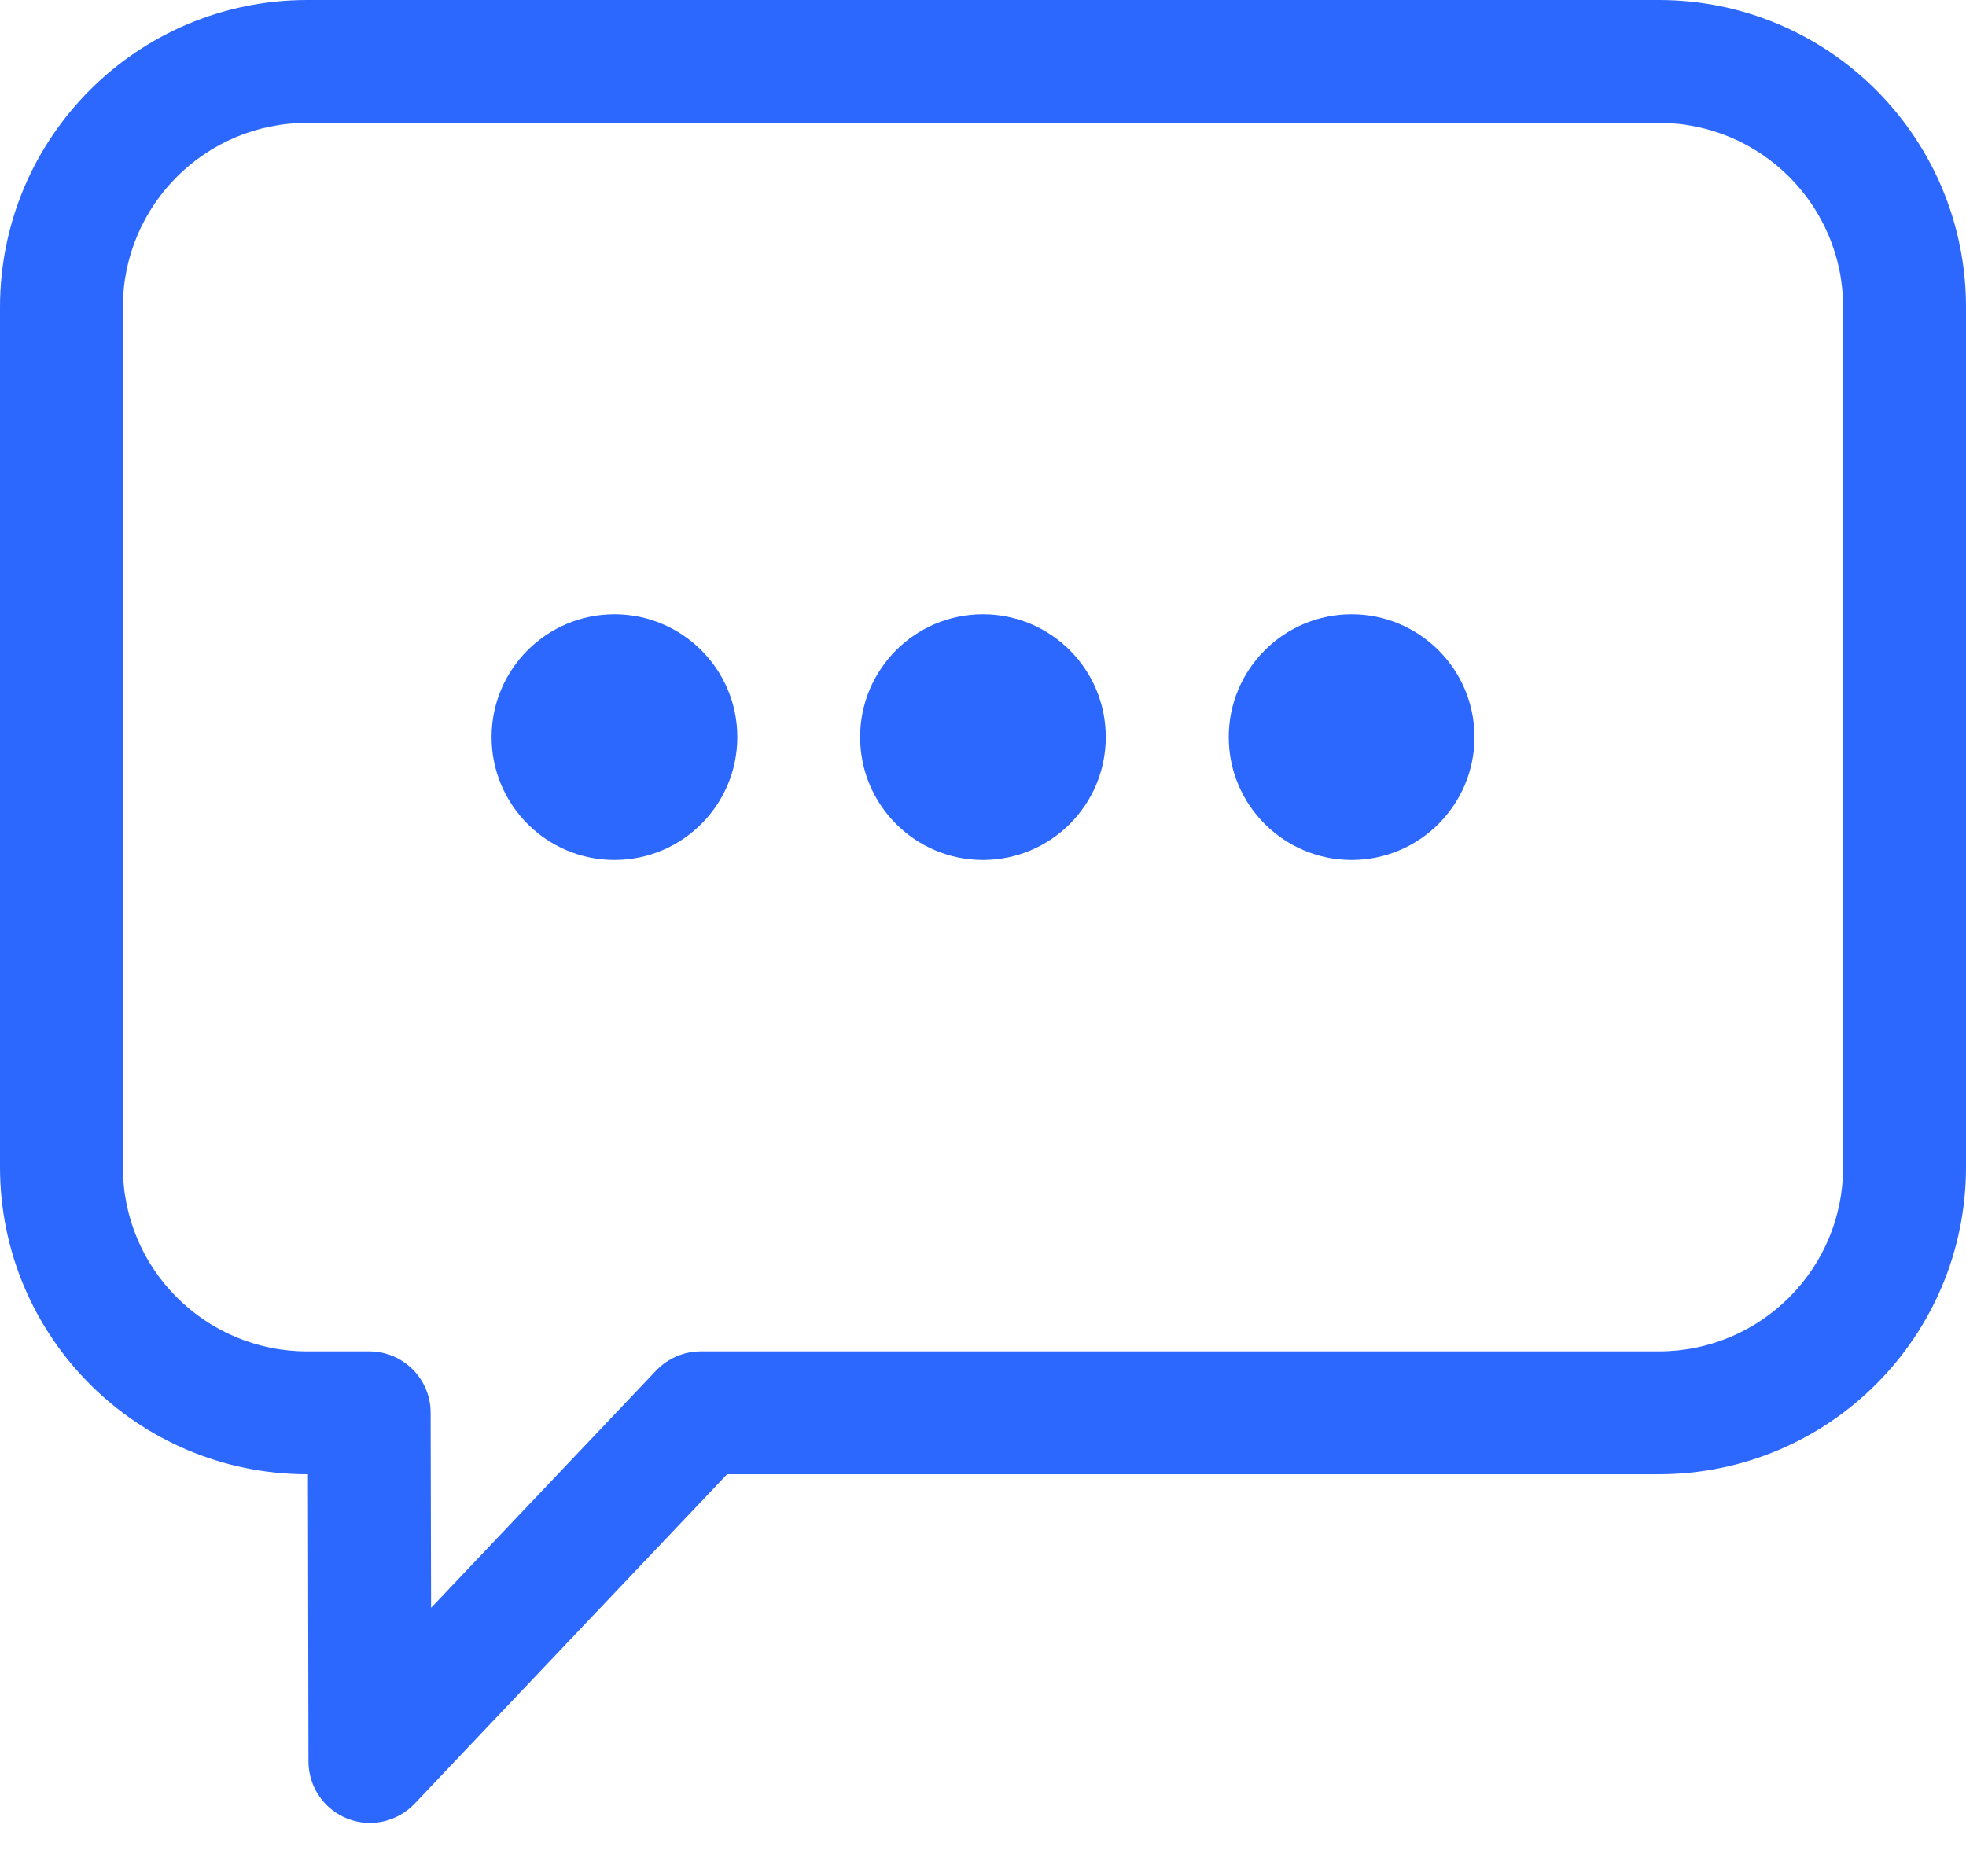 <svg width="22" height="21" viewBox="0 0 22 21" fill="none" xmlns="http://www.w3.org/2000/svg">
<path d="M6.876 6.875C6.117 6.875 5.501 7.491 5.501 8.25C5.501 9.009 6.117 9.625 6.876 9.625C7.635 9.625 8.251 9.009 8.251 8.25C8.251 7.491 7.635 6.875 6.876 6.875Z" fill="#2D68FE"/>
<path d="M9.625 8.25C9.625 7.491 10.24 6.875 10.999 6.875C11.759 6.875 12.374 7.491 12.374 8.25C12.374 9.009 11.759 9.625 10.999 9.625C10.24 9.625 9.625 9.009 9.625 8.25Z" fill="#2D68FE"/>
<path d="M15.125 6.875C14.366 6.875 13.75 7.491 13.75 8.25C13.75 9.009 14.366 9.625 15.125 9.625C15.884 9.625 16.5 9.009 16.5 8.25C16.5 7.491 15.884 6.875 15.125 6.875Z" fill="#2D68FE"/>
<path fill-rule="evenodd" clip-rule="evenodd" d="M3.438 0C1.539 0 0 1.539 0 3.438V13.062C0 14.961 1.539 16.5 3.438 16.5H3.446L3.452 19.716C3.453 19.997 3.624 20.25 3.886 20.354C4.147 20.458 4.445 20.392 4.639 20.188L8.137 16.5H18.562C20.461 16.5 22 14.961 22 13.062V3.438C22 1.539 20.461 0 18.562 0H3.438ZM1.375 3.438C1.375 2.298 2.298 1.375 3.438 1.375H18.562C19.702 1.375 20.625 2.298 20.625 3.438V13.062C20.625 14.202 19.702 15.125 18.562 15.125H7.842C7.653 15.125 7.473 15.203 7.343 15.339L4.824 17.995L4.819 15.811C4.819 15.432 4.511 15.125 4.132 15.125H3.438C2.298 15.125 1.375 14.202 1.375 13.062V3.438Z" fill="#2D68FE"/>
</svg>
